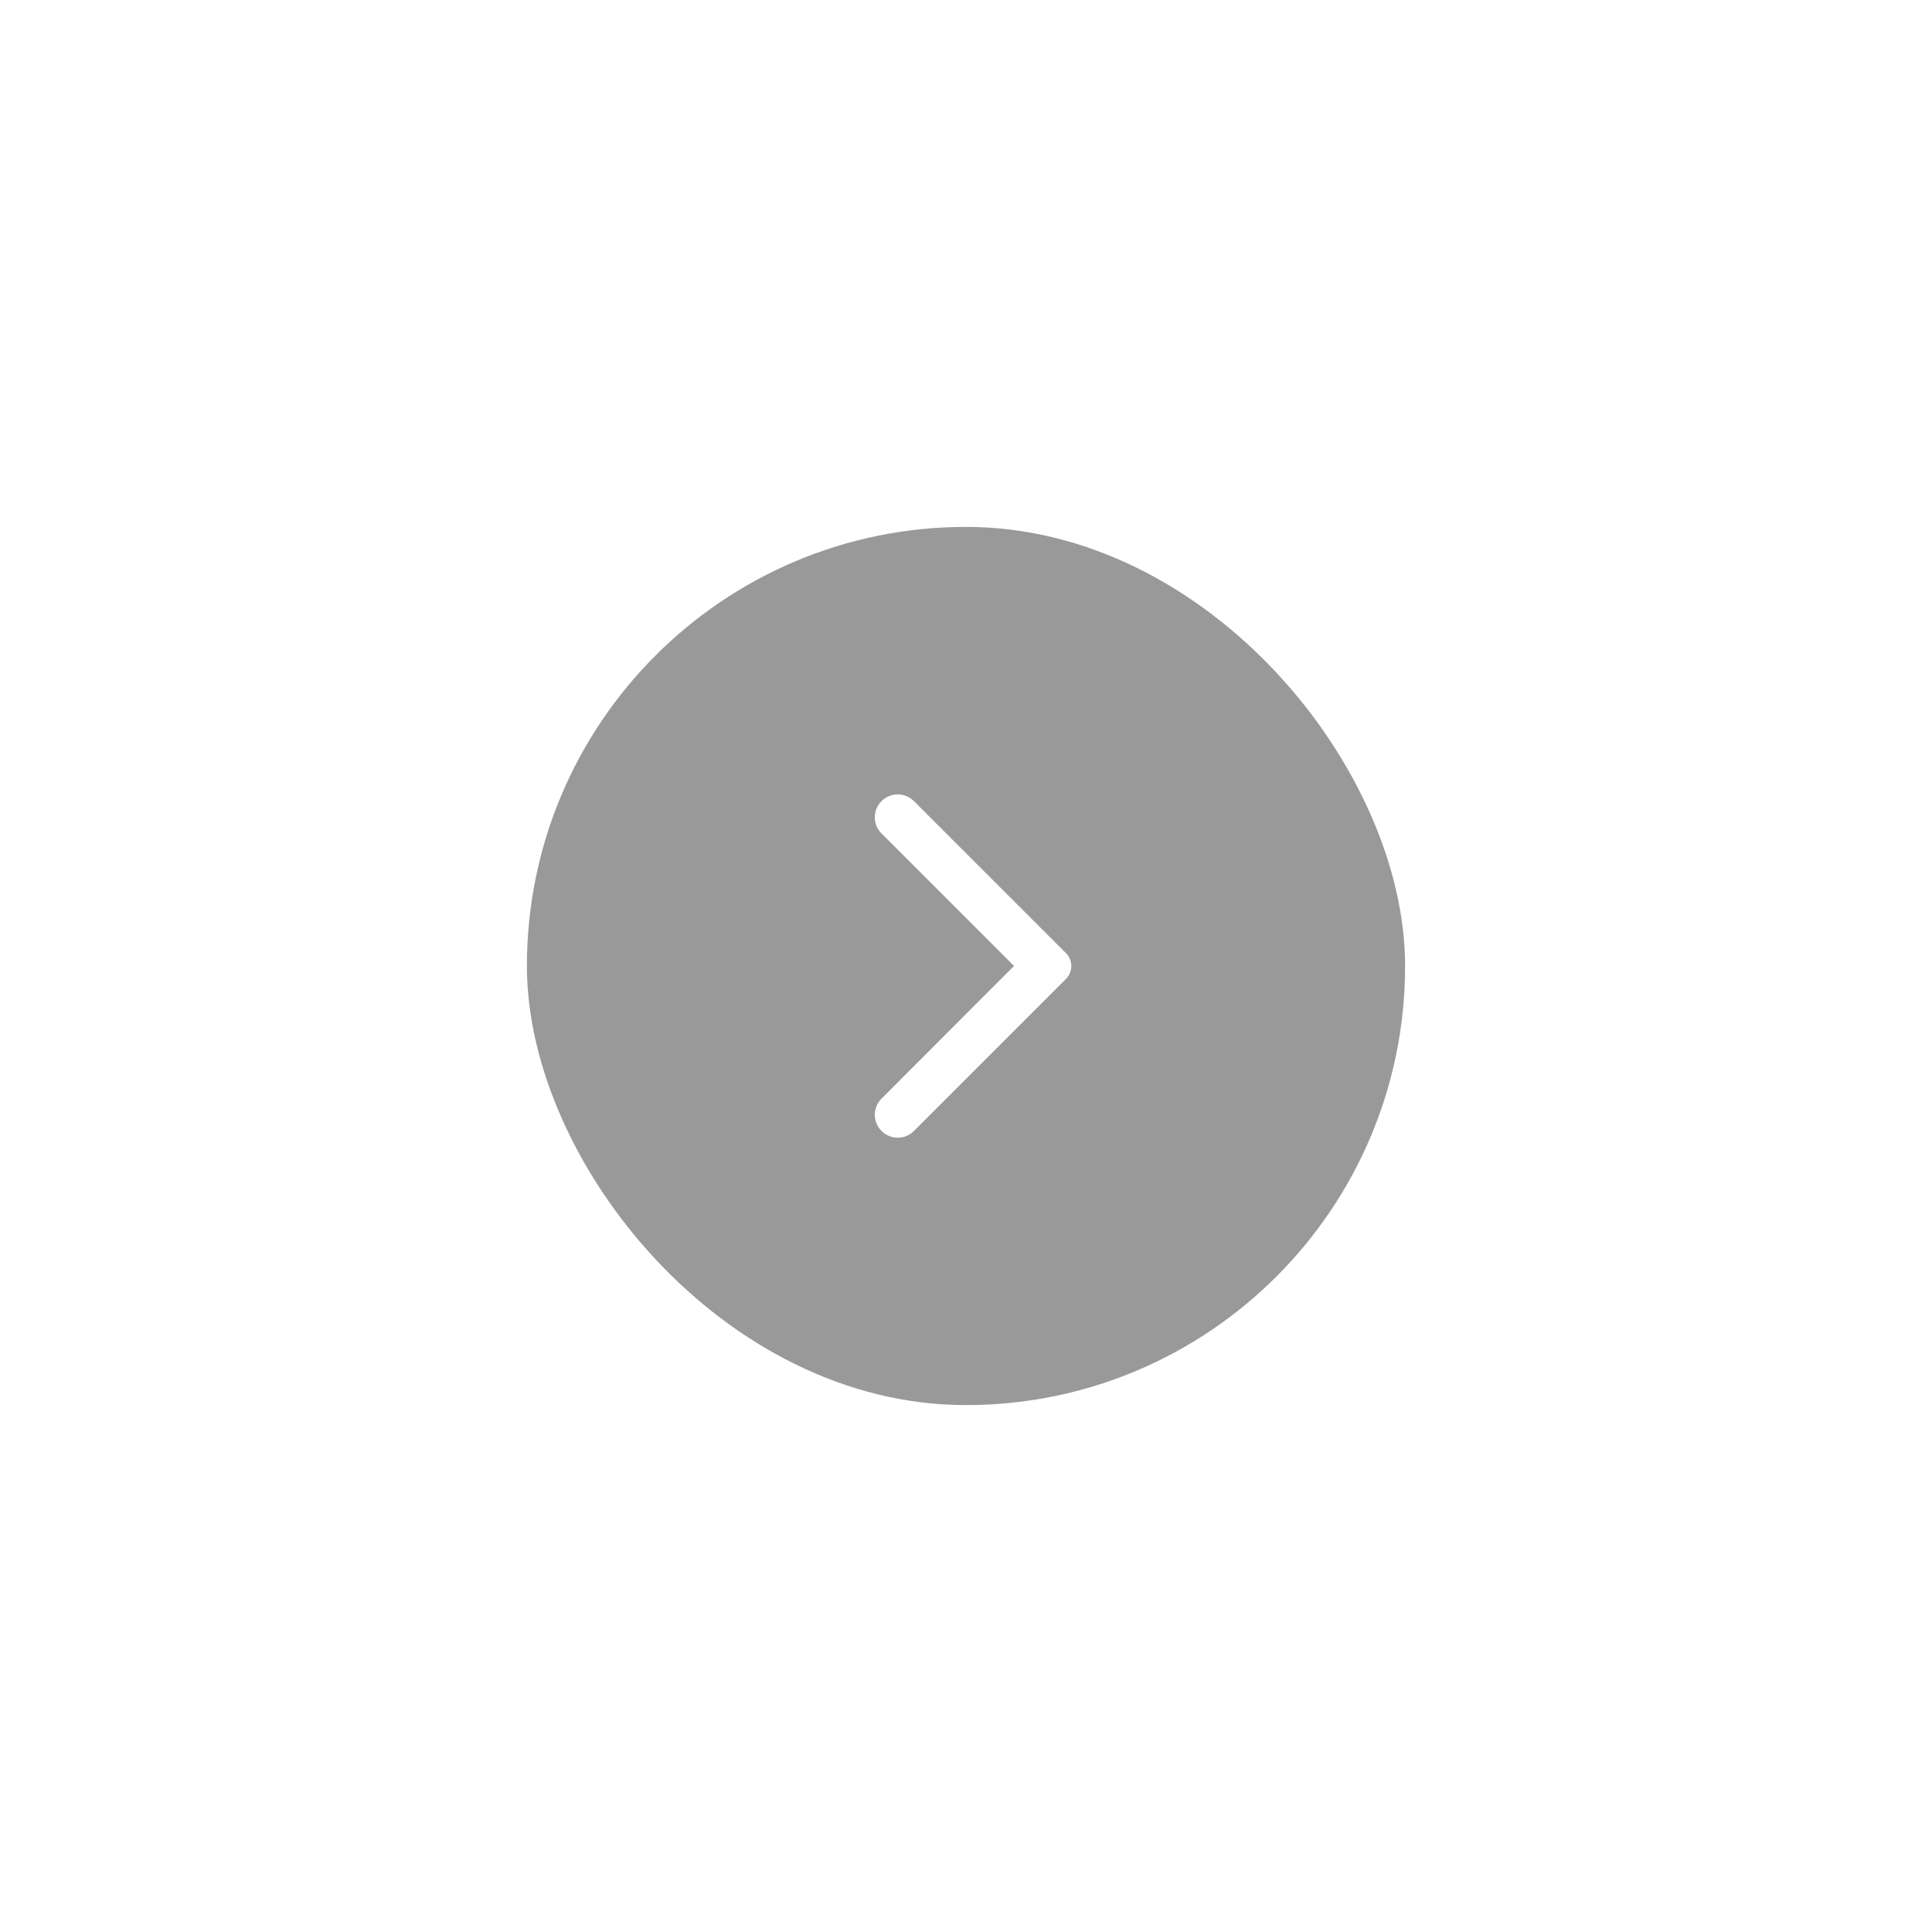 <svg width="88" height="88" viewBox="0 0 88 88" fill="none" xmlns="http://www.w3.org/2000/svg">
<g filter="url(#filter0_d_552_5530)">
<g filter="url(#filter1_b_552_5530)">
<rect x="64" y="60" width="40" height="40" rx="20" transform="rotate(-180 64 60)" fill="#010101" fill-opacity="0.4"/>
</g>
<path d="M40.153 32.49C40.562 32.081 41.22 32.081 41.628 32.49L48.553 39.415C48.878 39.74 48.878 40.265 48.553 40.59L41.628 47.515C41.22 47.923 40.562 47.923 40.153 47.515C39.745 47.106 39.745 46.448 40.153 46.04L46.187 39.998L40.145 33.956C39.745 33.556 39.745 32.89 40.153 32.49Z" fill="white"/>
</g>
<defs>
<filter id="filter0_d_552_5530" x="0" y="0" width="88" height="88" filterUnits="userSpaceOnUse" color-interpolation-filters="sRGB">
<feFlood flood-opacity="0" result="BackgroundImageFix"/>
<feColorMatrix in="SourceAlpha" type="matrix" values="0 0 0 0 0 0 0 0 0 0 0 0 0 0 0 0 0 0 127 0" result="hardAlpha"/>
<feOffset dy="4"/>
<feGaussianBlur stdDeviation="12"/>
<feComposite in2="hardAlpha" operator="out"/>
<feColorMatrix type="matrix" values="0 0 0 0 0.69 0 0 0 0 0.69 0 0 0 0 0.69 0 0 0 0.16 0"/>
<feBlend mode="normal" in2="BackgroundImageFix" result="effect1_dropShadow_552_5530"/>
<feBlend mode="normal" in="SourceGraphic" in2="effect1_dropShadow_552_5530" result="shape"/>
</filter>
<filter id="filter1_b_552_5530" x="-176" y="-180" width="440" height="440" filterUnits="userSpaceOnUse" color-interpolation-filters="sRGB">
<feFlood flood-opacity="0" result="BackgroundImageFix"/>
<feGaussianBlur in="BackgroundImageFix" stdDeviation="100"/>
<feComposite in2="SourceAlpha" operator="in" result="effect1_backgroundBlur_552_5530"/>
<feBlend mode="normal" in="SourceGraphic" in2="effect1_backgroundBlur_552_5530" result="shape"/>
</filter>
</defs>
</svg>
